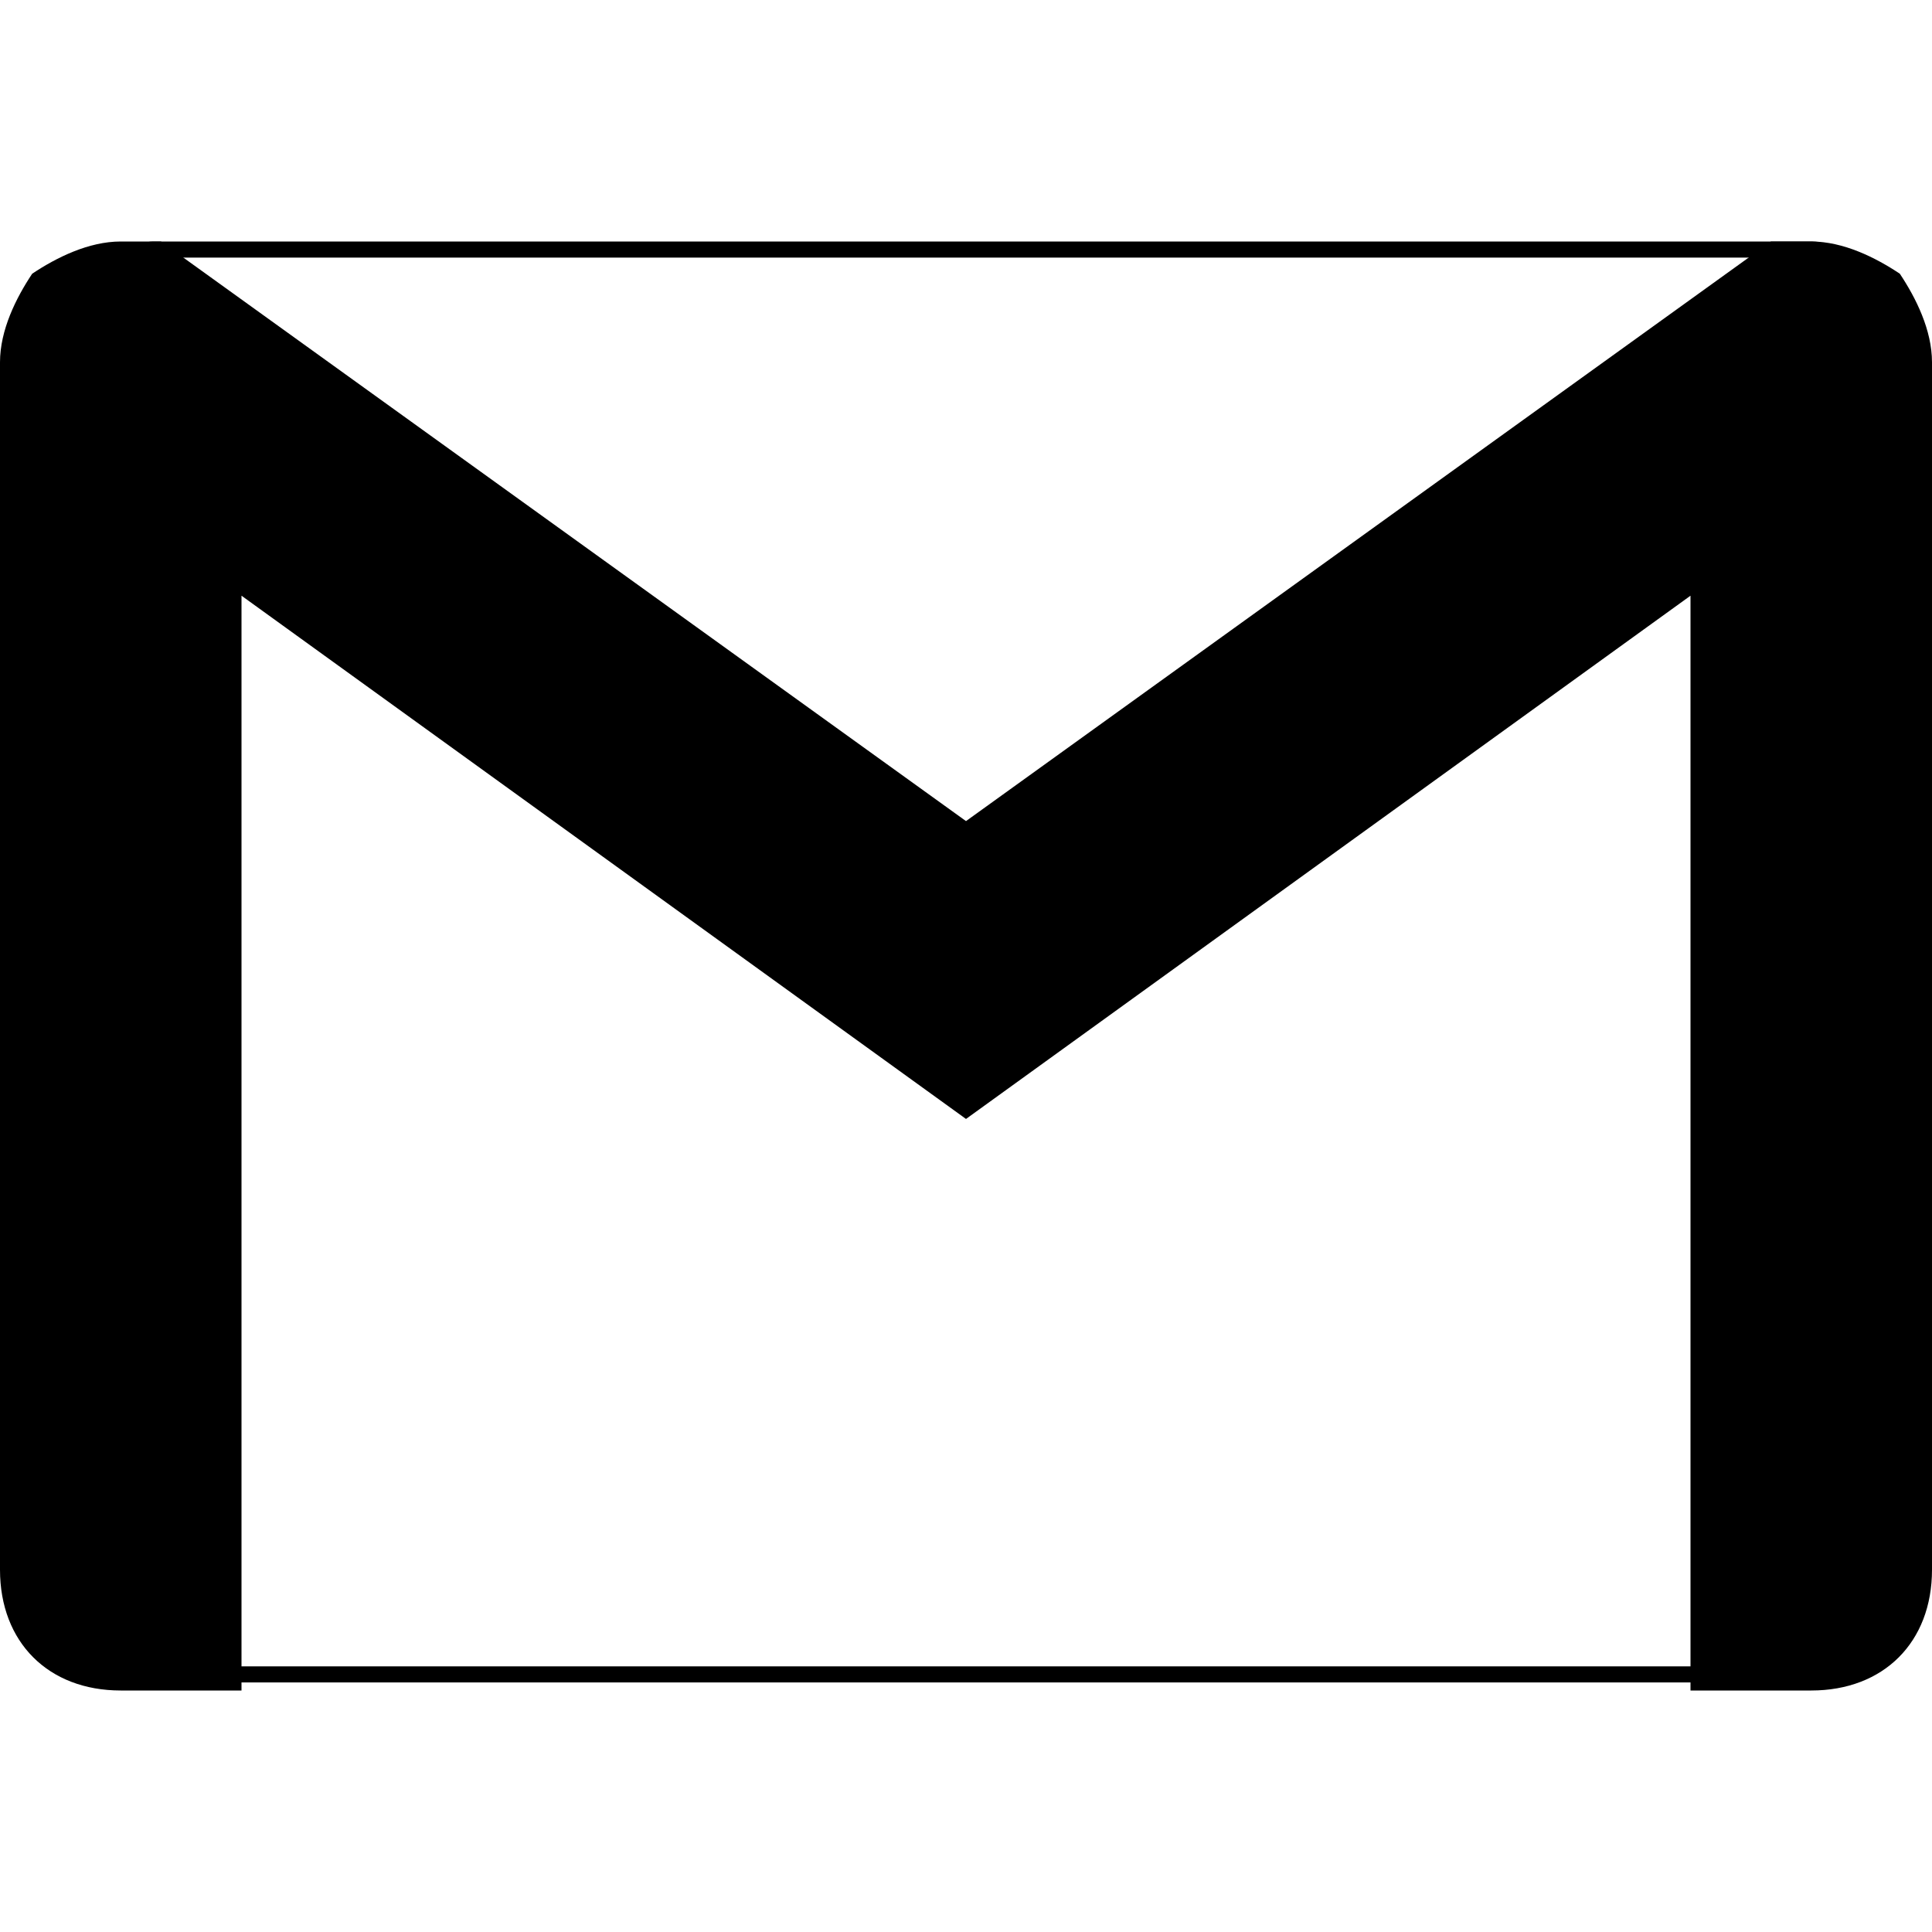 <?xml version="1.0" encoding="utf-8"?>
<!-- Generator: Adobe Illustrator 24.0.1, SVG Export Plug-In . SVG Version: 6.00 Build 0)  -->
<svg version="1.1" id="Layer_1" xmlns="http://www.w3.org/2000/svg" xmlns:xlink="http://www.w3.org/1999/xlink" x="0px" y="0px"
	 viewBox="0 0 24 24" style="enable-background:new 0 0 24 24;" xml:space="preserve">
<g>
	<path d="M22.5,3.2c0.1,0,0.2,0.1,0.2,0.2v17.1c0,0.1-0.1,0.2-0.2,0.2H1.9c-0.1,0-0.2-0.1-0.2-0.2V3.4c0-0.1,0.1-0.2,0.2-0.2H22.5
		 M22.5,3H1.9C1.7,3,1.5,3.2,1.5,3.4v17.1c0,0.2,0.2,0.4,0.4,0.4h20.6c0.2,0,0.4-0.2,0.4-0.4V3.4C23,3.2,22.8,3,22.5,3L22.5,3z"/>
</g>
<title>Gmail icon</title>
<path d="M24,4.5v15c0,0.9-0.6,1.5-1.5,1.5H21V7.4l-9,6.5L3,7.4V21H1.5C0.6,21,0,20.4,0,19.5v-15c0-0.4,0.2-0.8,0.4-1.1
	C0.7,3.2,1.1,3,1.5,3H2l10,7.2L22,3h0.5c0.4,0,0.8,0.2,1.1,0.4C23.8,3.7,24,4.1,24,4.5z"/>
</svg>
